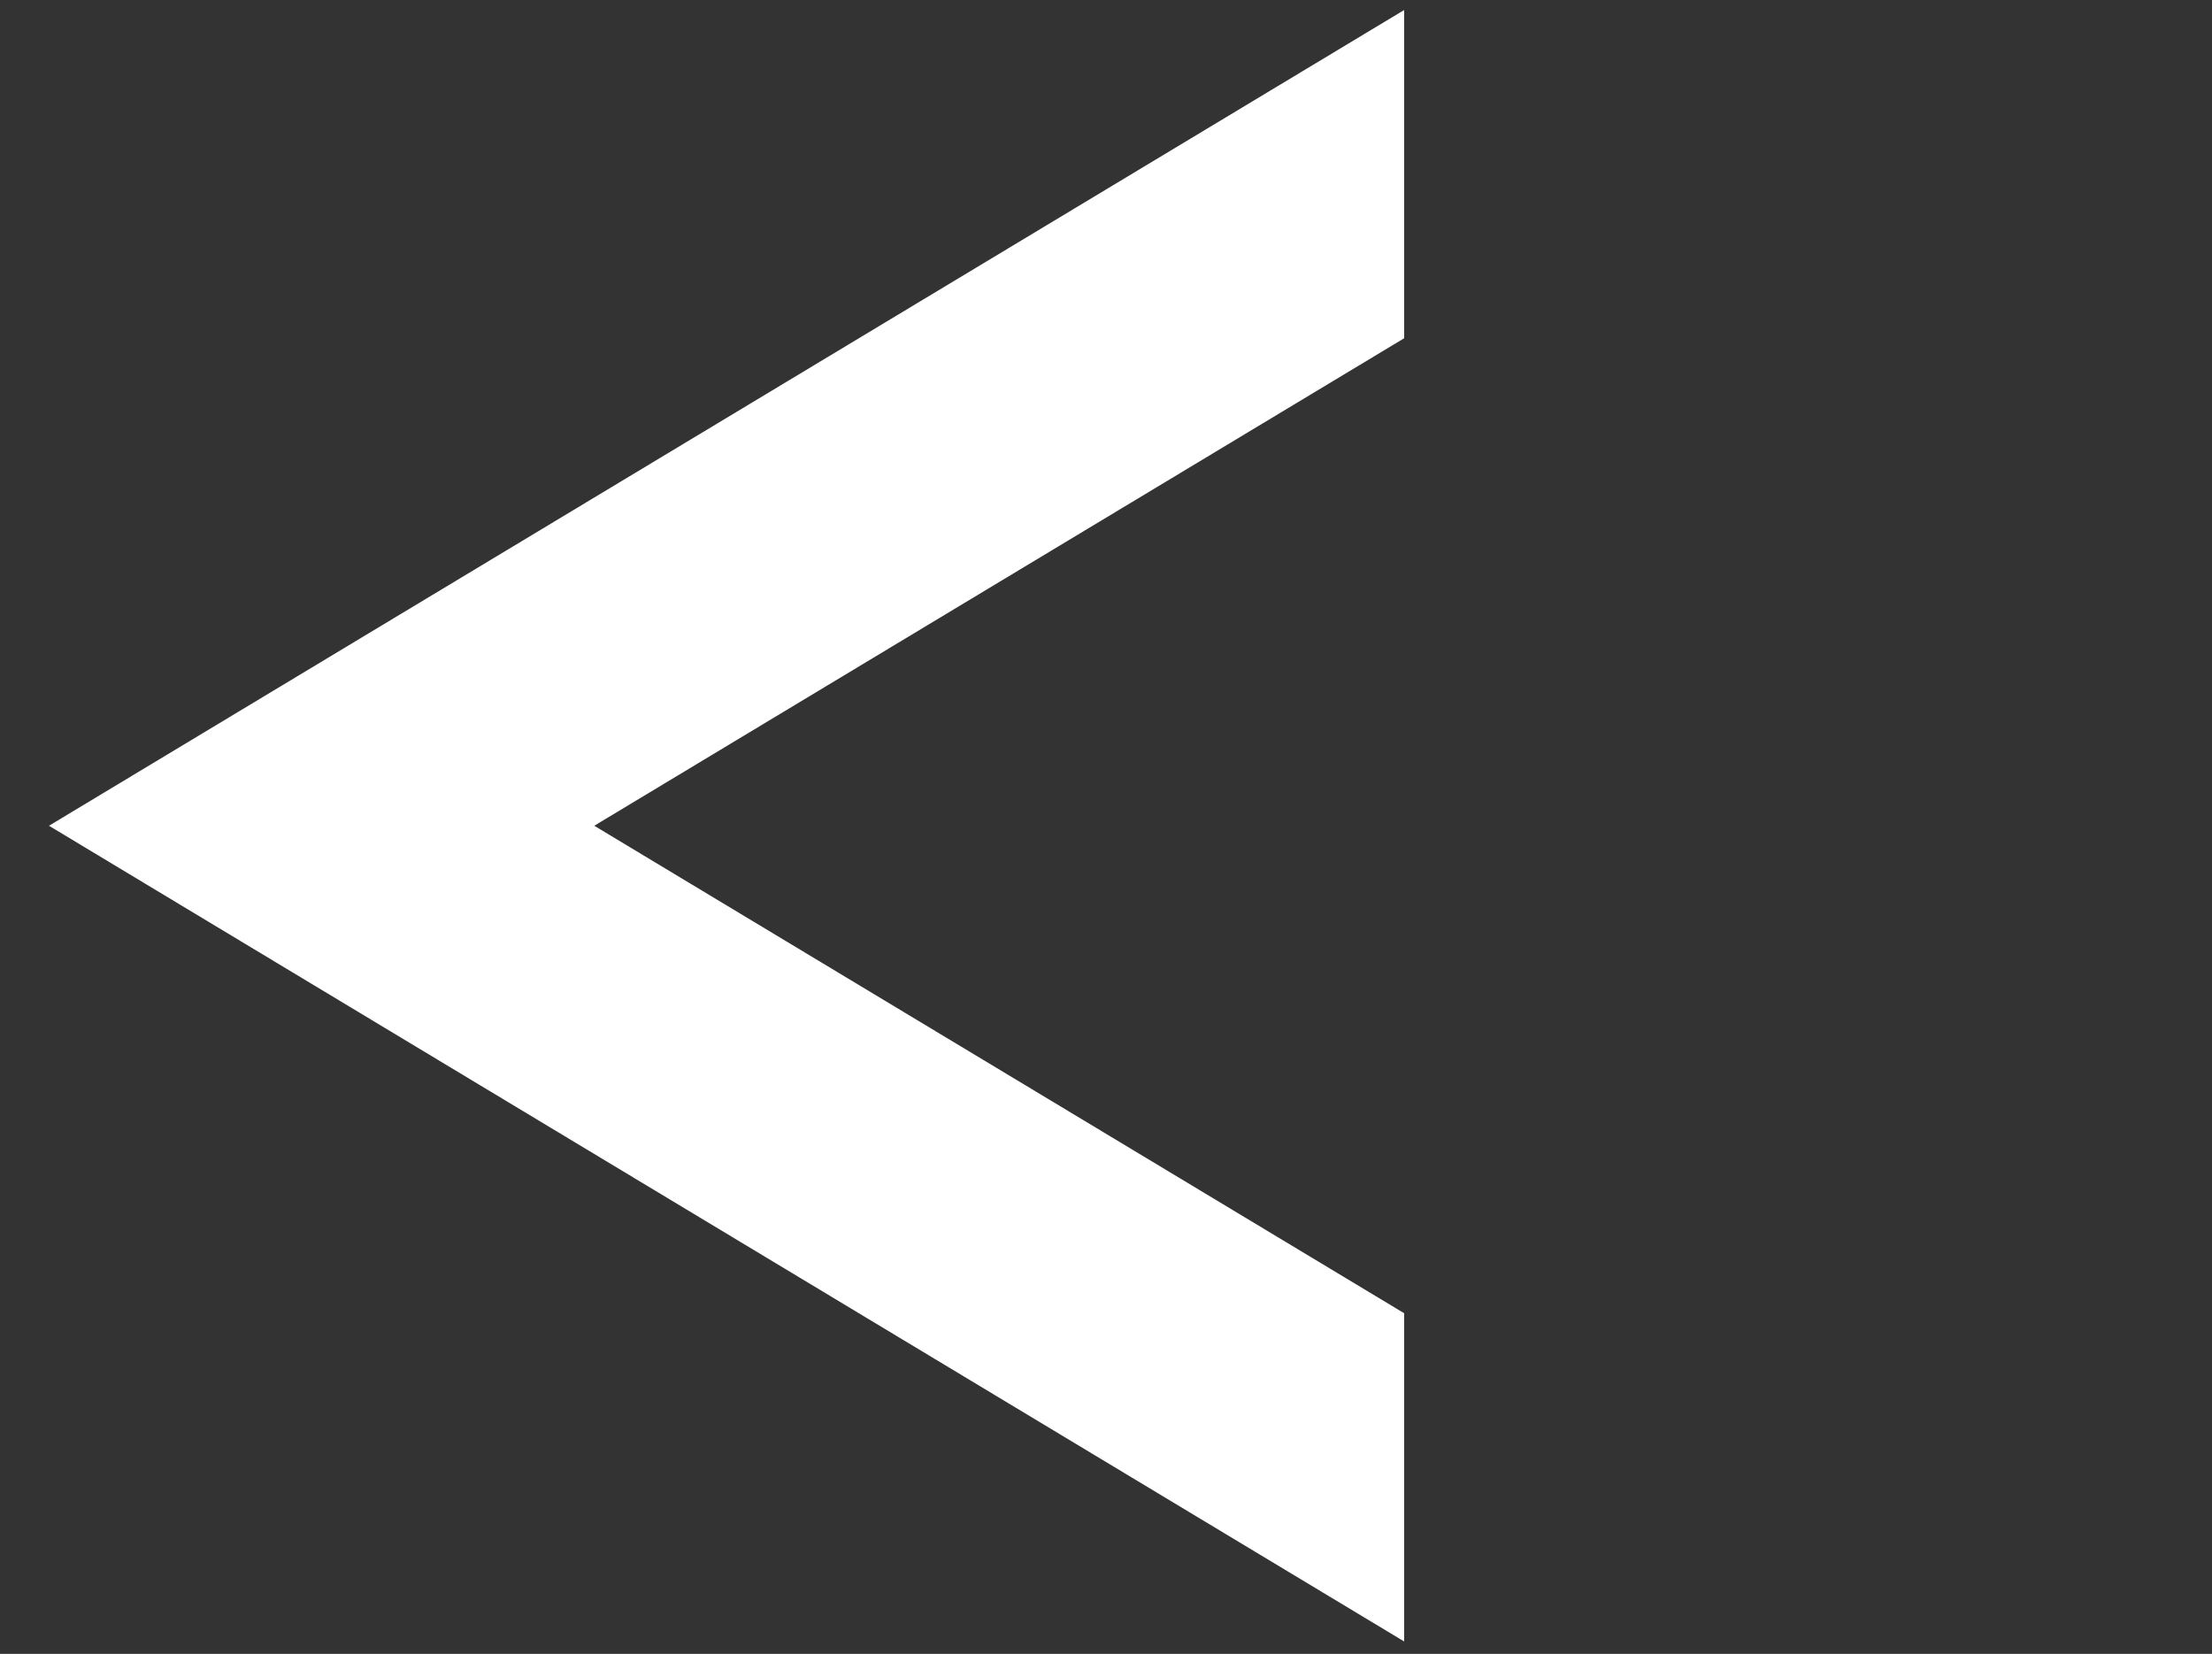 <?xml version="1.0" encoding="UTF-8" standalone="no"?>
<svg
   xmlns:dc="http://purl.org/dc/elements/1.1/"
   xmlns:cc="http://creativecommons.org/ns#"
   xmlns:rdf="http://www.w3.org/1999/02/22-rdf-syntax-ns#"
   xmlns:svg="http://www.w3.org/2000/svg"
   xmlns="http://www.w3.org/2000/svg"
   xmlns:sodipodi="http://sodipodi.sourceforge.net/DTD/sodipodi-0.dtd"
   xmlns:inkscape="http://www.inkscape.org/namespaces/inkscape"
   width="127.721mm"
   height="95.477mm"
   viewBox="0 0 127.721 95.477"
   version="1.1"
   id="svg8"
   inkscape:version="1.0.1 (3bc2e813f5, 2020-09-07)"
   sodipodi:docname="backward.svg">
  <rect x="0" y="0" width="127.721" height="95.477" fill="#333333" stroke="none"/>
  <defs
     id="defs2">
    <inkscape:perspective
       sodipodi:type="inkscape:persp3d"
       inkscape:vp_x="0 : -53.022627 : 1"
       inkscape:vp_y="0 : 1000 : 0"
       inkscape:vp_z="210.00001 : -53.022627 : 1"
       inkscape:persp3d-origin="105 : -102.52263 : 1"
       id="perspective18" />
  </defs>
  <sodipodi:namedview
     id="base"
     pagecolor="#000000"
     bordercolor="#666666"
     borderopacity="1.0"
     inkscape:pageopacity="1"
     inkscape:pageshadow="2"
     inkscape:zoom="1.116929"
     inkscape:cx="109.17662"
     inkscape:cy="333.71564"
     inkscape:document-units="mm"
     inkscape:current-layer="layer1"
     inkscape:document-rotation="0"
     showgrid="false"
     inkscape:window-width="1920"
     inkscape:window-height="1136"
     inkscape:window-x="1920"
     inkscape:window-y="27"
     inkscape:window-maximized="1" />
  <g
     inkscape:label="Layer 1"
     inkscape:groupmode="layer"
     id="layer1"
     transform="translate(-46.607,-50.498)"
     style="mix-blend-mode:normal;opacity:1">
    <path
       id="path40"
       style="fill:#ffffff;stroke-width:0.259"
       inkscape:transform-center-x="13.041392"
       inkscape:transform-center-y="-3.548094e-06"
       d="M 127.683,51.077 V 70.025 L 80.92,98.168 127.683,126.31 v 18.948 L 49.435,98.168 Z" />
  </g>
</svg>
